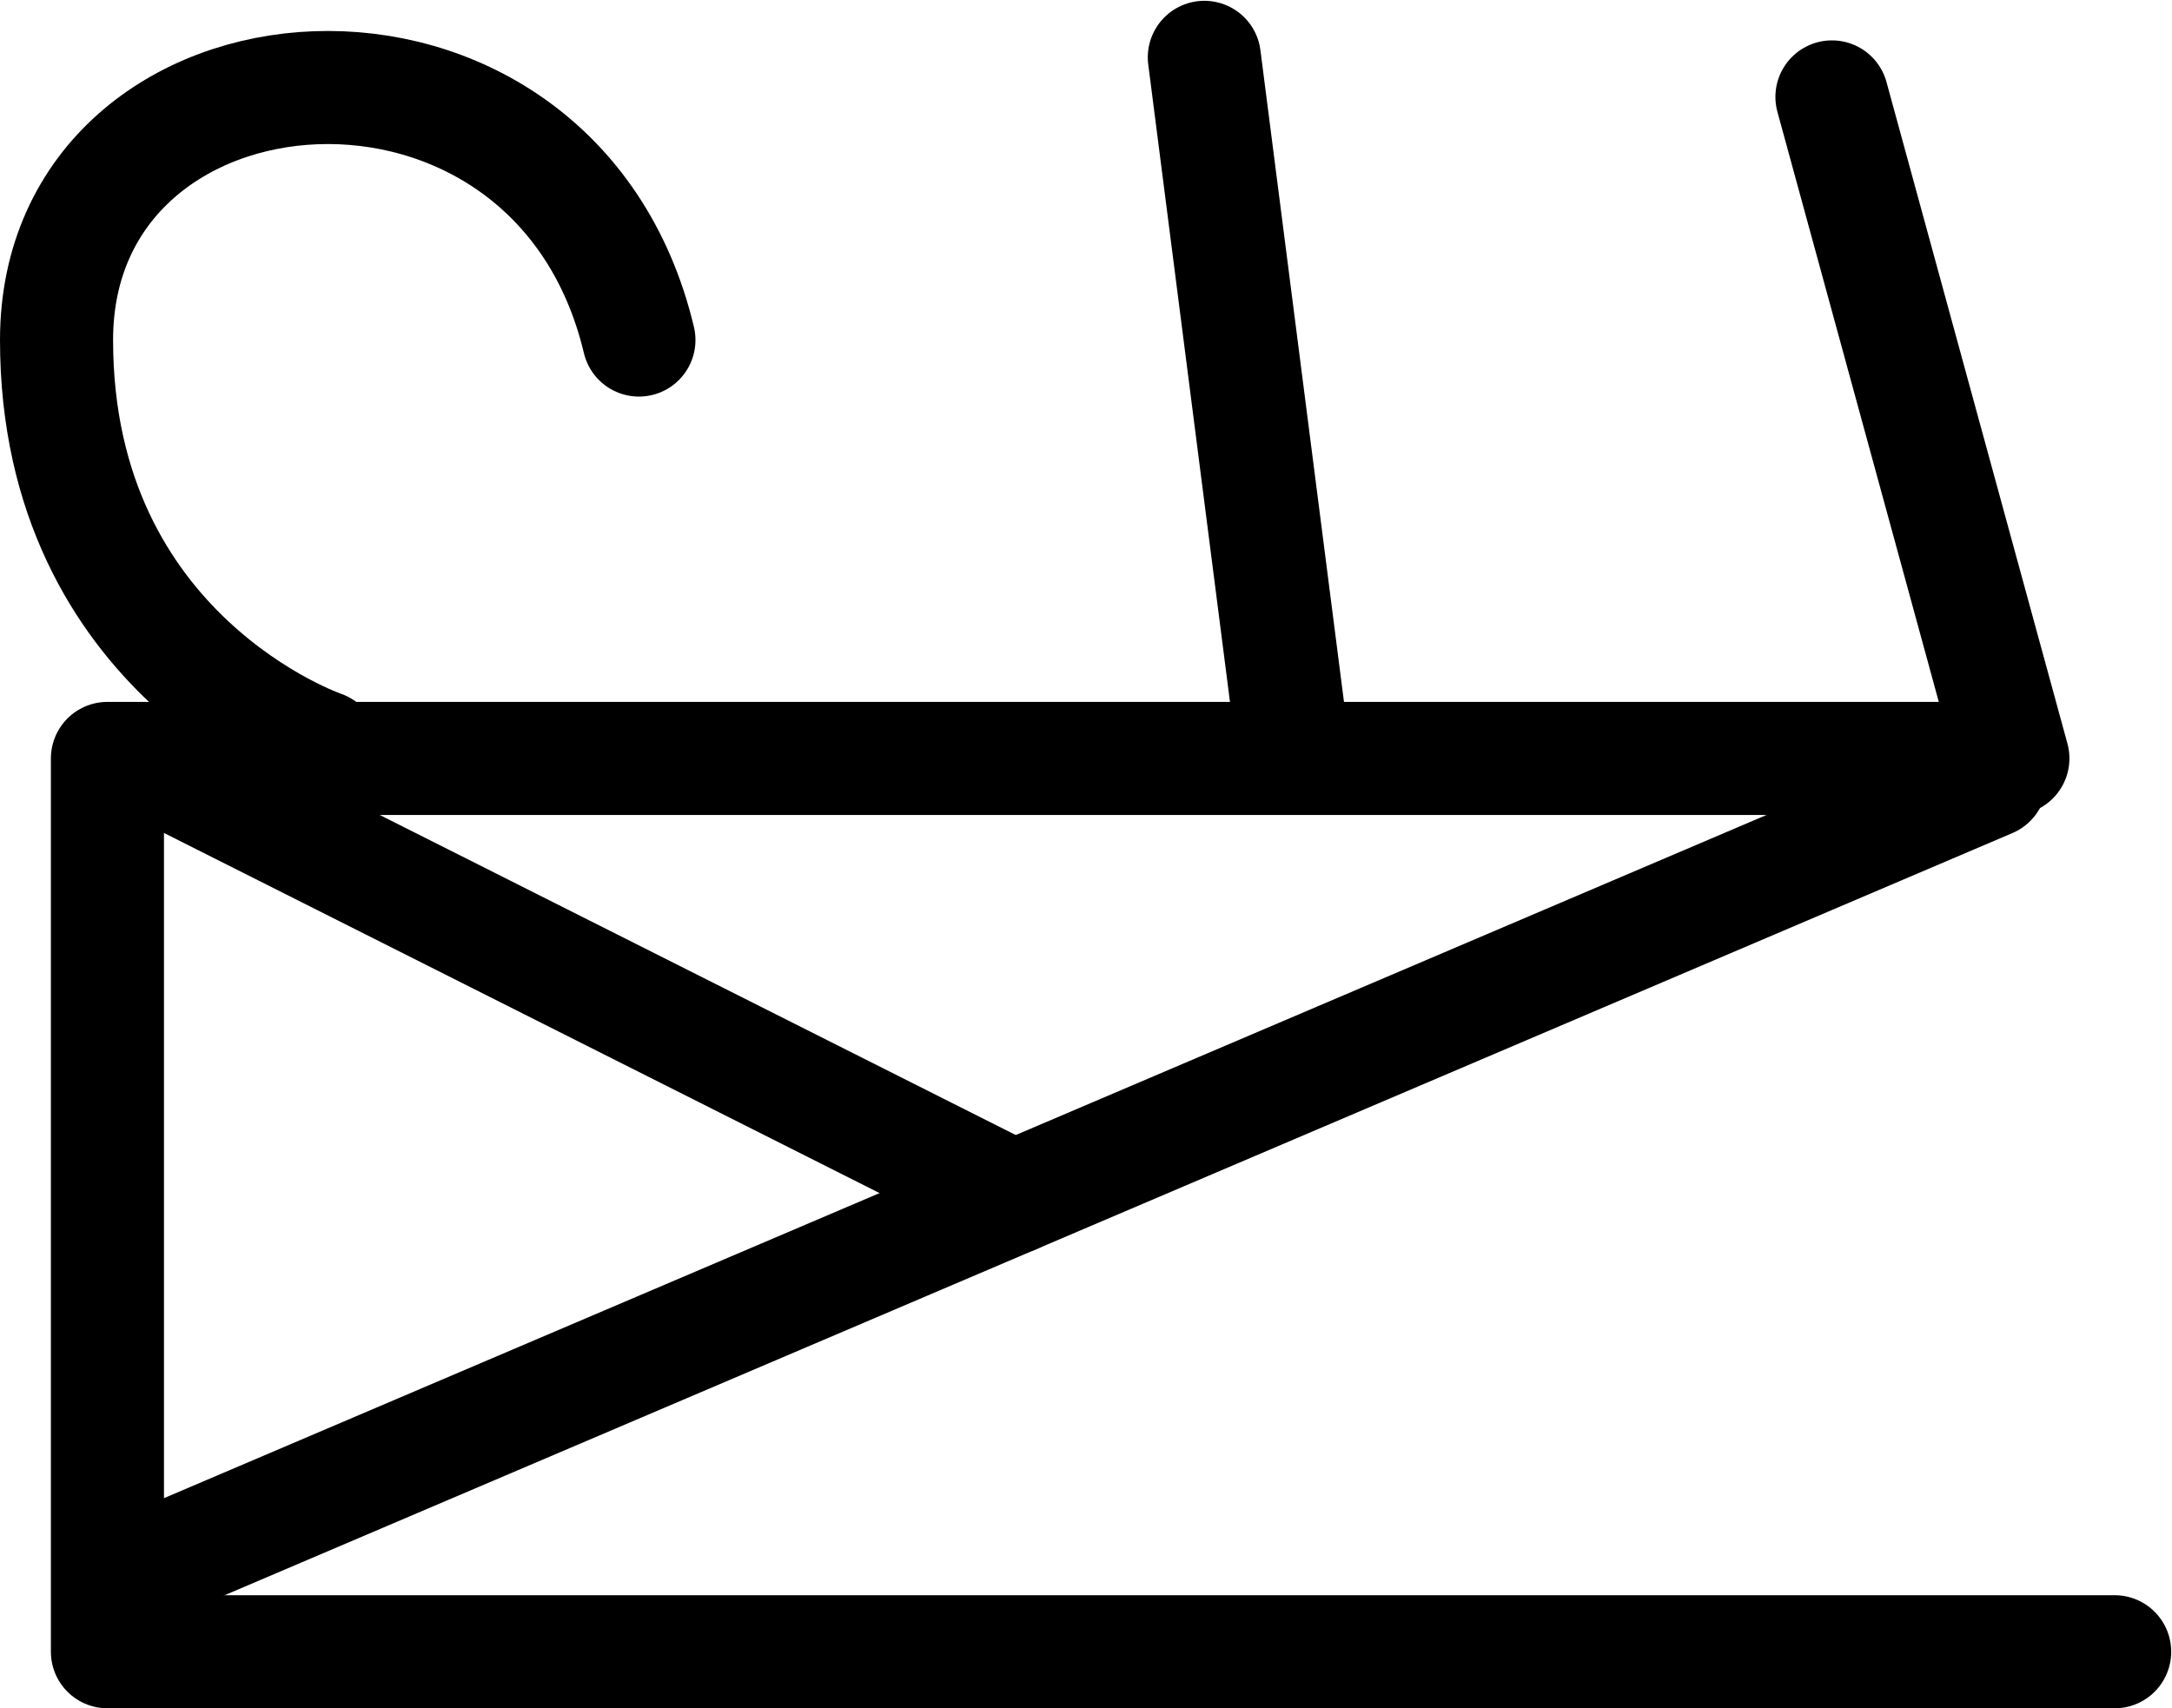 <?xml version="1.0" encoding="UTF-8"?>
<svg xmlns:foaf="http://xmlns.com/foaf/0.1/" xmlns:svg="http://www.w3.org/2000/svg"
     xmlns:dc="http://purl.org/dc/elements/1.1/"
     xmlns:crm="http://www.cidoc-crm.org/cidoc-crm/"
     xmlns="http://www.w3.org/2000/svg"
     xmlns:sodipodi="http://sodipodi.sourceforge.net/DTD/sodipodi-0.dtd"
     xmlns:cc="http://creativecommons.org/ns#"
     xmlns:inkscape="http://www.inkscape.org/namespaces/inkscape"
     xmlns:nmo="http://nomisma.org/ontology#"
     xmlns:rdf="http://www.w3.org/1999/02/22-rdf-syntax-ns#"
     id="Export"
     viewBox="0 0 384.142 302.142"
     version="1.1"
     sodipodi:docname="monogram.bop.270var.svg"
     width="384.142"
     height="302.142"
     inkscape:version="0.92.5 (2060ec1f9f, 2020-04-08)">
   <sodipodi:namedview pagecolor="#ffffff" bordercolor="#666666" borderopacity="1"
                       objecttolerance="10"
                       gridtolerance="10"
                       guidetolerance="10"
                       inkscape:pageopacity="0"
                       inkscape:pageshadow="2"
                       inkscape:window-width="640"
                       inkscape:window-height="480"
                       id="namedview19"
                       showgrid="false"
                       inkscape:zoom="0.44277674"
                       inkscape:cx="187.5"
                       inkscape:cy="142.501"
                       inkscape:window-x="88"
                       inkscape:window-y="27"
                       inkscape:window-maximized="0"
                       inkscape:current-layer="Export"/>
   <defs id="defs4">
      <style id="style2">.cls-1{fill:none;stroke:#000;stroke-linecap:round;stroke-linejoin:round;stroke-width:20px;}</style>
   </defs>
   <title property="dc:title">Monogram 309</title>
   <desc proprety="dc:description">Monogram 309 published by Nomisma.org. See matching URIs and bibliographic references for further information about the usage of this symbol on coinage.</desc>
   <polyline class="cls-1" points="453 399 98 399 98 241 435 241 403 124" id="polyline8"
             style="fill:none;stroke:#000000;stroke-width:20px;stroke-linecap:round;stroke-linejoin:round"
             transform="translate(-79,-106.859)"/>
   <path class="cls-1"
         d="m 57,132.141 c 0,0 -47,-16 -47,-72 0,-56 88,-63 103,0"
         id="path10"
         inkscape:connector-curvature="0"
         style="fill:none;stroke:#000000;stroke-width:20px;stroke-linecap:round;stroke-linejoin:round"/>
   <line class="cls-1" x1="213" y1="10.141" x2="228" y2="127.141" id="line12"
         style="fill:none;stroke:#000000;stroke-width:20px;stroke-linecap:round;stroke-linejoin:round"/>
   <line class="cls-1" x1="352" y1="138.141" x2="33" y2="274.141" id="line14"
         style="fill:none;stroke:#000000;stroke-width:20px;stroke-linecap:round;stroke-linejoin:round"/>
   <line class="cls-1" x1="179.3" y1="211.771" x2="33" y2="138.141" id="line16"
         style="fill:none;stroke:#000000;stroke-width:20px;stroke-linecap:round;stroke-linejoin:round"/>
</svg>